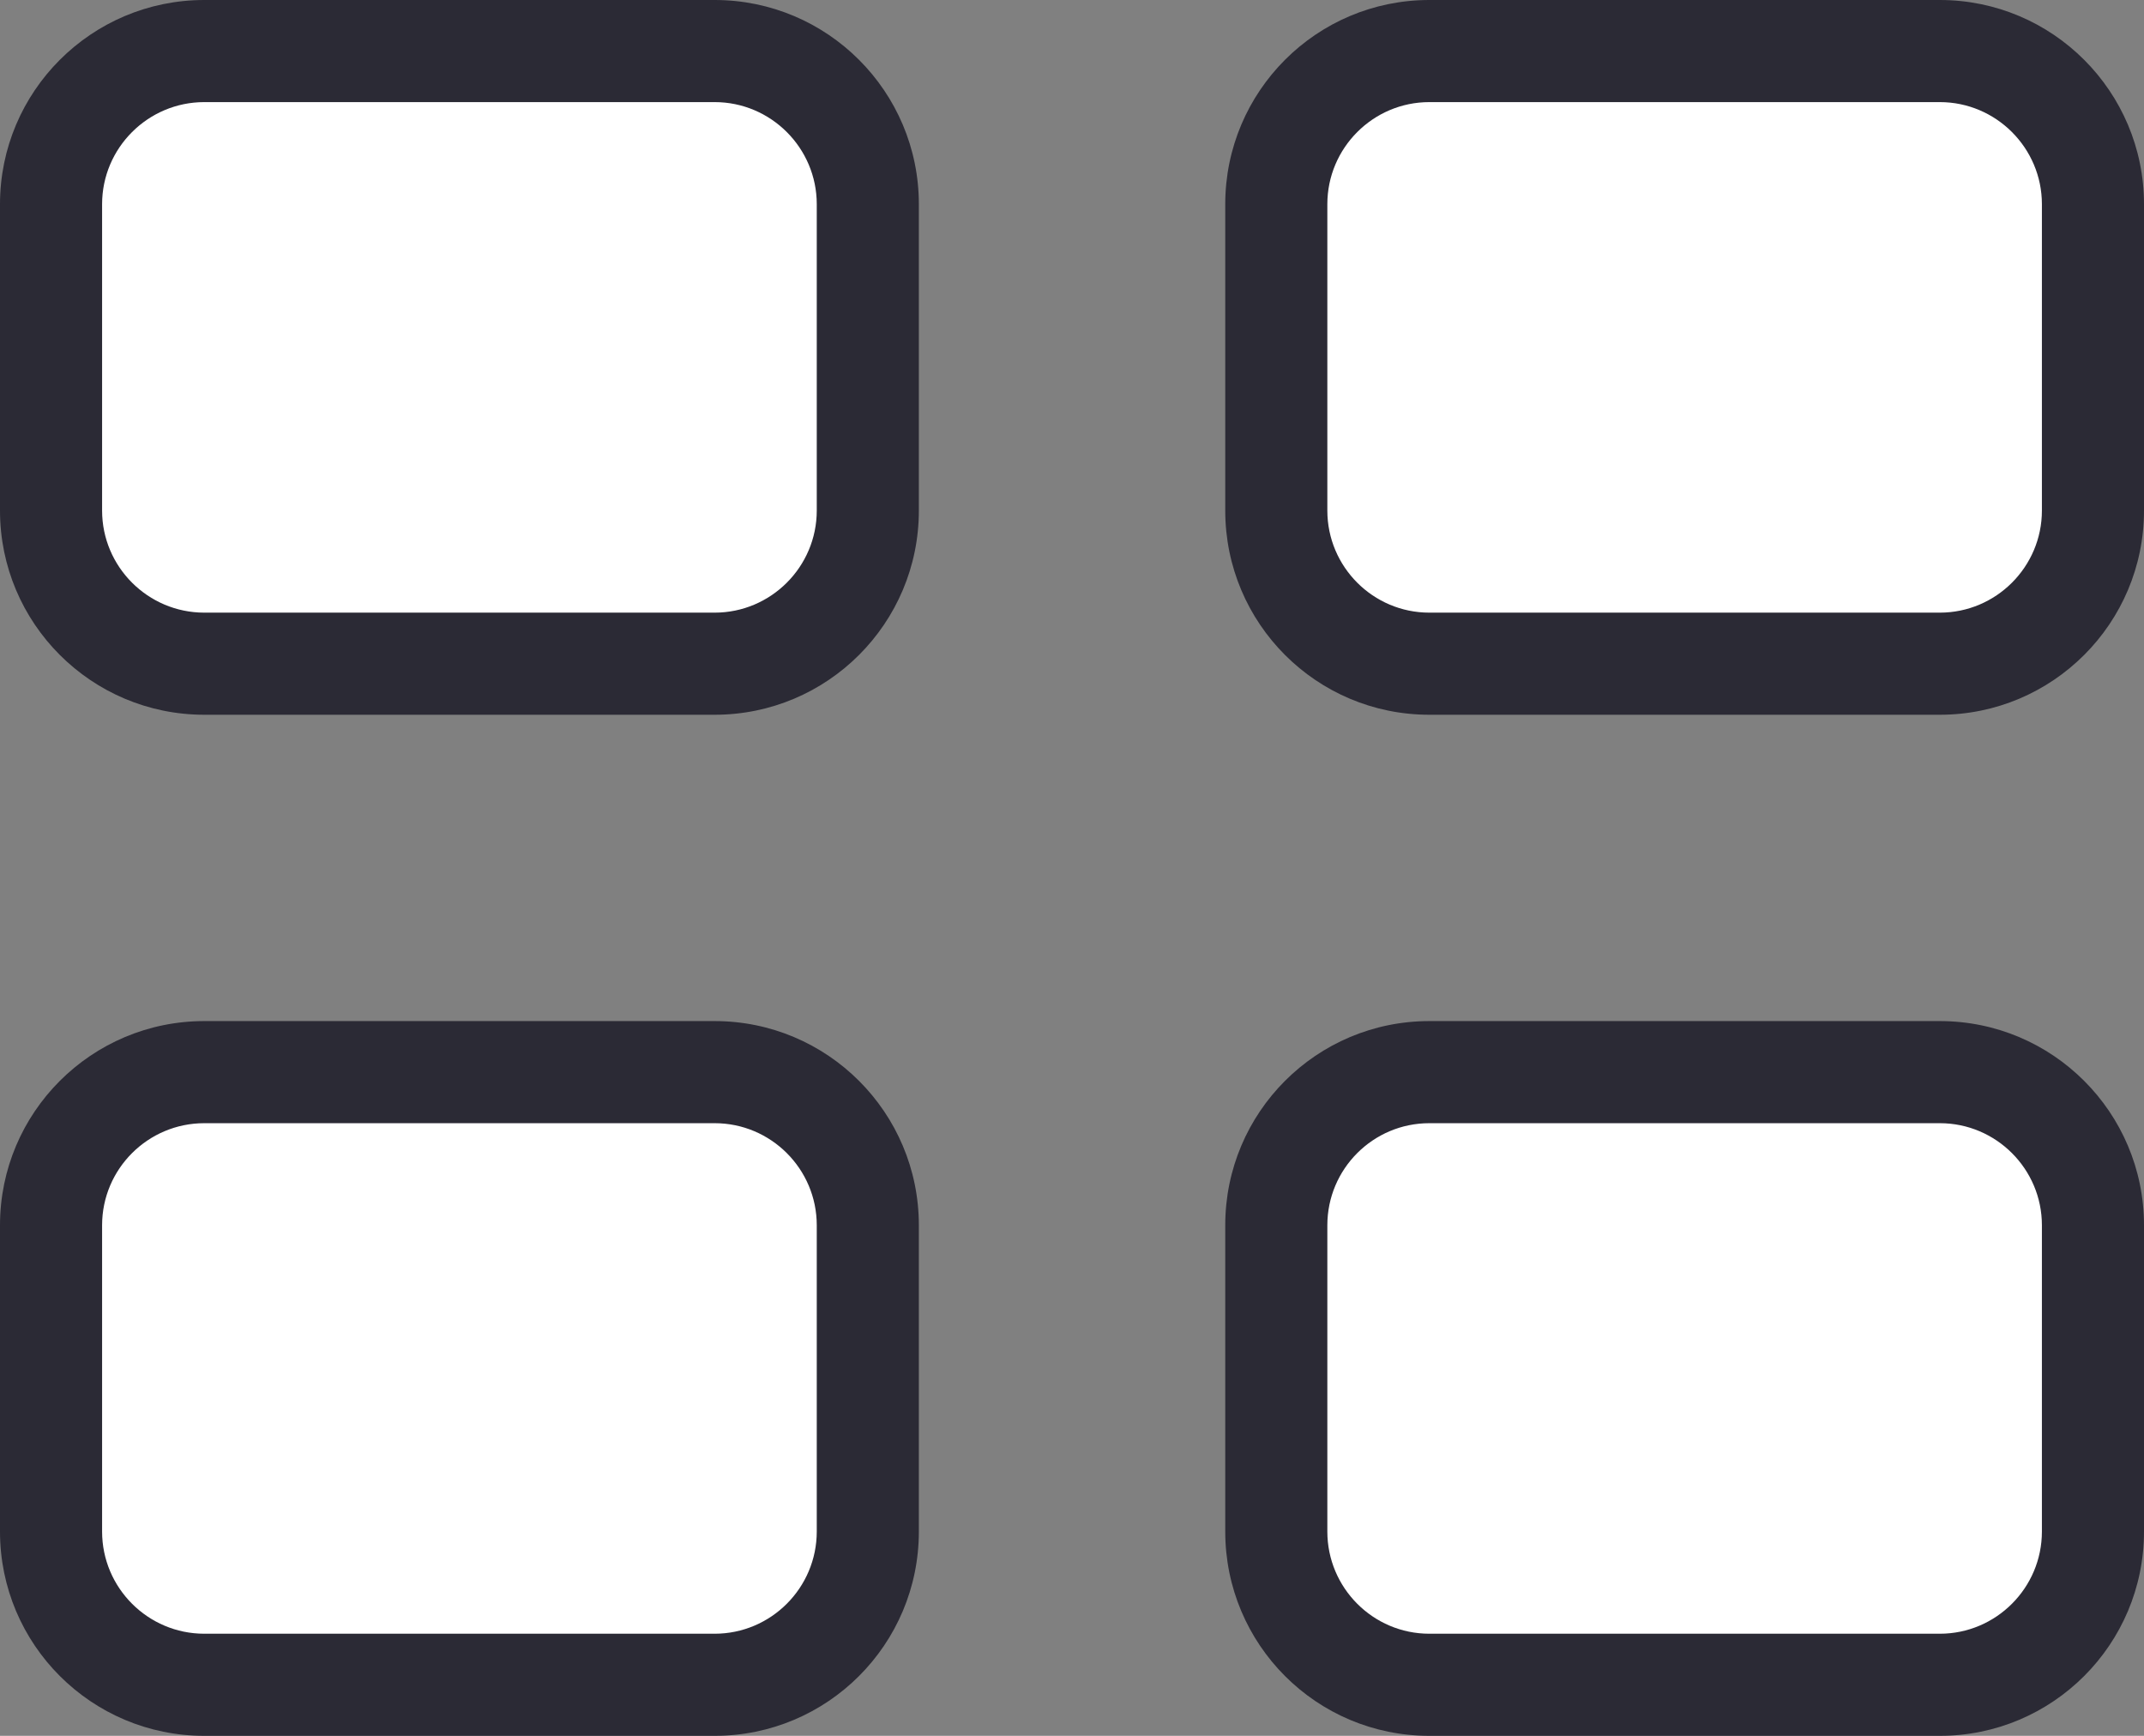 <svg xmlns="http://www.w3.org/2000/svg" width="21" height="17" viewBox="0 0 21 17">
  <rect x="0" y="0" width="21" height="17" fill="#808080" stroke="none"/>
  <defs>
    <style>
      .cls-1 {
        fill: #fff;
      }

      .cls-2, .cls-3 {
        stroke: none;
      }

      .cls-3 {
        fill: #2b2a35;
      }
    </style>
  </defs>
  <g id="Union_2" data-name="Union 2" class="cls-1">
    <path class="cls-2" d="M 19 16.5 L 14 16.5 C 13.173 16.5 12.501 15.827 12.501 14.999 L 12.501 12 C 12.501 11.173 13.173 10.5 14 10.5 L 19 10.5 C 19.827 10.5 20.5 11.173 20.5 12 L 20.5 14.999 C 20.5 15.827 19.827 16.5 19 16.5 Z M 7 16.5 L 2.001 16.5 C 1.173 16.5 0.5 15.827 0.5 14.999 L 0.5 12 C 0.5 11.173 1.173 10.5 2.001 10.5 L 7 10.5 C 7.827 10.5 8.5 11.173 8.5 12 L 8.5 14.999 C 8.5 15.827 7.827 16.5 7 16.5 Z M 19 6.5 L 14 6.5 C 13.173 6.5 12.501 5.827 12.501 5 L 12.501 2 C 12.501 1.173 13.173 0.5 14 0.5 L 19 0.5 C 19.827 0.5 20.5 1.173 20.5 2 L 20.5 5 C 20.5 5.827 19.827 6.5 19 6.5 Z M 7 6.5 L 2.001 6.5 C 1.173 6.5 0.5 5.827 0.5 5 L 0.5 2 C 0.5 1.173 1.173 0.5 2.001 0.5 L 7 0.5 C 7.827 0.5 8.5 1.173 8.5 2 L 8.5 5 C 8.5 5.827 7.827 6.5 7 6.5 Z"/>
    <path class="cls-3" d="M 19 16 C 19.551 16 20 15.551 20 14.999 L 20 12 C 20 11.448 19.551 11 19 11 L 14 11 C 13.449 11 13.001 11.448 13.001 12 L 13.001 14.999 C 13.001 15.551 13.449 16 14 16 L 19 16 M 7 16 C 7.551 16 8 15.551 8 14.999 L 8 12 C 8 11.448 7.551 11 7 11 L 2.001 11 C 1.449 11 1 11.448 1 12 L 1 14.999 C 1 15.551 1.449 16 2.001 16 L 7 16 M 19 6 C 19.551 6 20 5.551 20 5 L 20 2 C 20 1.449 19.551 1 19 1 L 14 1 C 13.449 1 13.001 1.449 13.001 2 L 13.001 5 C 13.001 5.551 13.449 6 14 6 L 19 6 M 7 6 C 7.551 6 8 5.551 8 5 L 8 2 C 8 1.449 7.551 1 7 1 L 2.001 1 C 1.449 1 1 1.449 1 2 L 1 5 C 1 5.551 1.449 6 2.001 6 L 7 6 M 19 17 L 14 17 C 12.895 17 12.001 16.105 12.001 14.999 L 12.001 12 C 12.001 10.895 12.895 10 14 10 L 19 10 C 20.104 10 21 10.895 21 12 L 21 14.999 C 21 16.105 20.104 17 19 17 Z M 7 17 L 2.001 17 C 0.896 17 2.731323149873788e-07 16.105 2.731323149873788e-07 14.999 L 2.731323149873788e-07 12 C 2.731323149873788e-07 10.895 0.896 10 2.001 10 L 7 10 C 8.104 10 9 10.895 9 12 L 9 14.999 C 9 16.105 8.104 17 7 17 Z M 19 7 L 14 7 C 12.895 7 12.001 6.105 12.001 5 L 12.001 2 C 12.001 0.896 12.895 5.447387820822769e-07 14 5.447387820822769e-07 L 19 5.447387820822769e-07 C 20.104 5.447387820822769e-07 21 0.896 21 2 L 21 5 C 21 6.105 20.104 7 19 7 Z M 7 7 L 2.001 7 C 0.896 7 2.731323149873788e-07 6.105 2.731323149873788e-07 5 L 2.731323149873788e-07 2 C 2.731323149873788e-07 0.896 0.896 5.447387820822769e-07 2.001 5.447387820822769e-07 L 7 5.447387820822769e-07 C 8.104 5.447387820822769e-07 9 0.896 9 2 L 9 5 C 9 6.105 8.104 7 7 7 Z"/>
  </g>
</svg>

